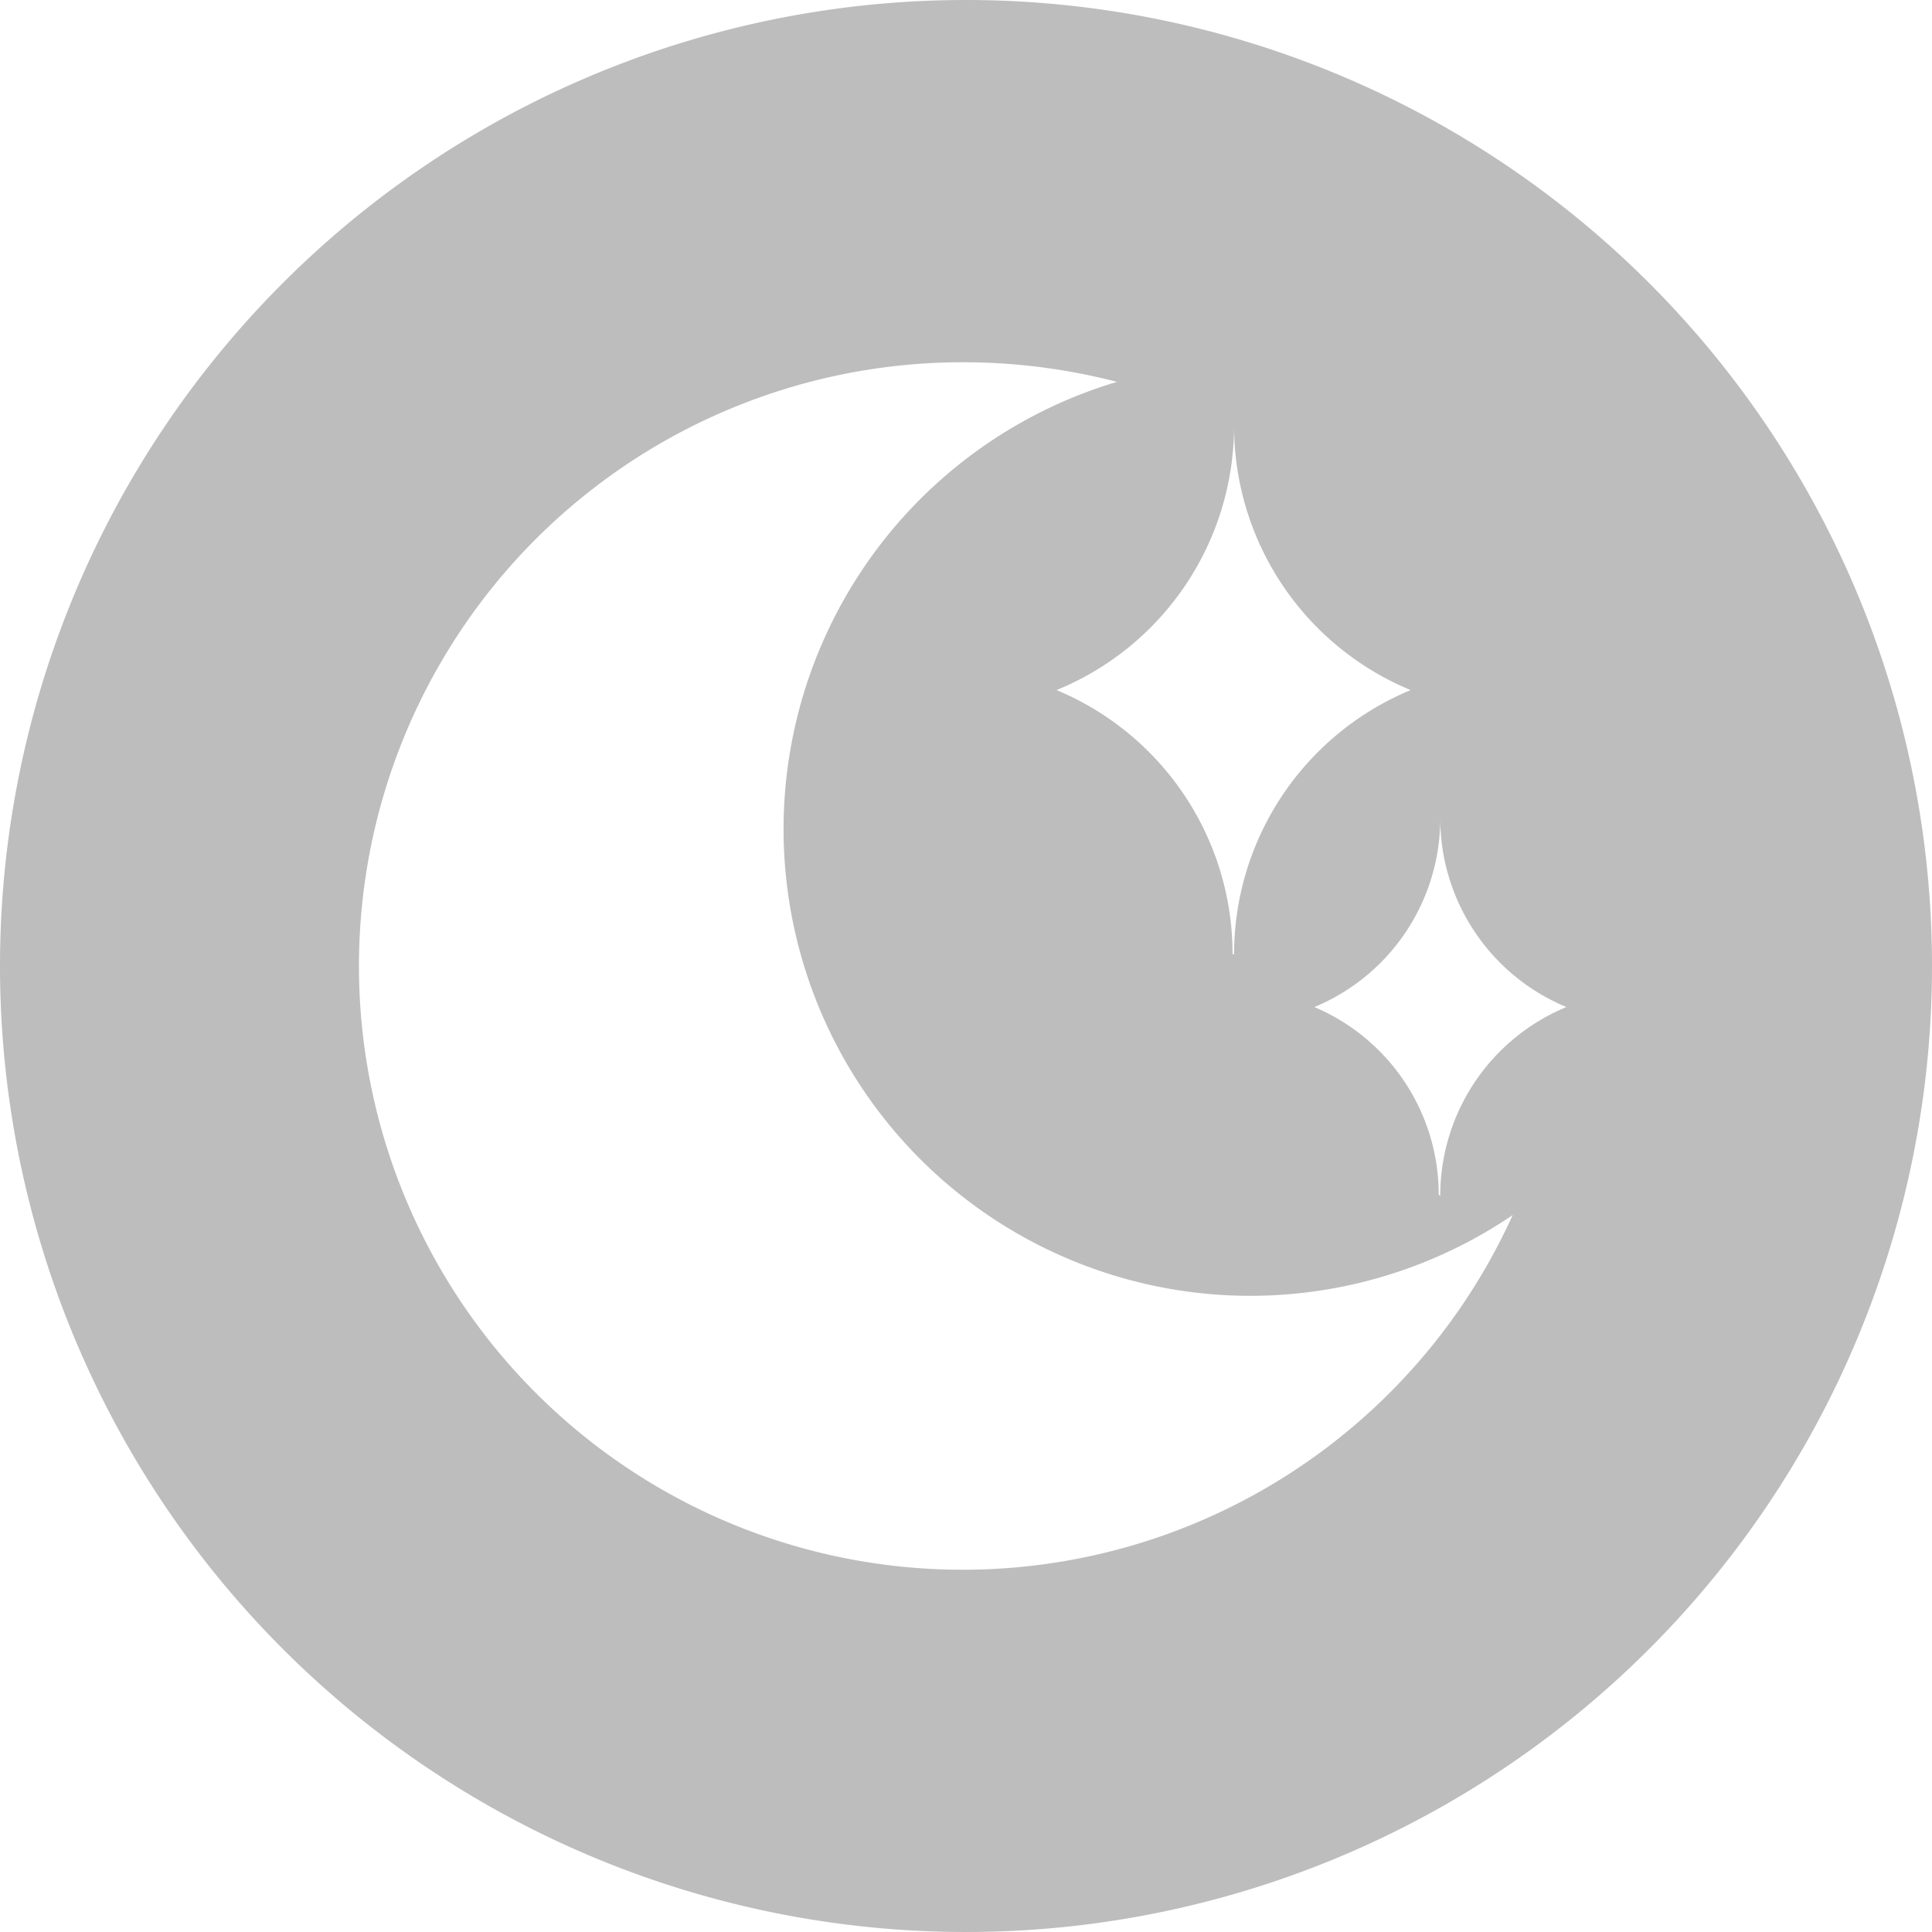 <svg viewBox="0 0 64 64" xmlns="http://www.w3.org/2000/svg"><path d="m64 32a32 32 0 1 1 -32-32 32 32 0 0 1 32 32zm-32.12-20a20 20 0 1 0 18.23 28.25 15.46 15.46 0 1 1 -13.11-27.6 20.29 20.29 0 0 0 -5.12-.65zm9 19.61a9.48 9.48 0 0 1 5.85-8.75 9.47 9.47 0 0 1 -5.85-8.75 9.46 9.46 0 0 1 -5.88 8.75 9.47 9.47 0 0 1 5.83 8.75zm6.83 8a6.76 6.76 0 0 1 4.18-6.25 6.77 6.77 0 0 1 -4.18-6.25 6.76 6.76 0 0 1 -4.17 6.25 6.75 6.75 0 0 1 4.12 6.22z" fill="#bdbdbd"/><path d="m0 0h64v64h-64z" fill="none"/></svg>